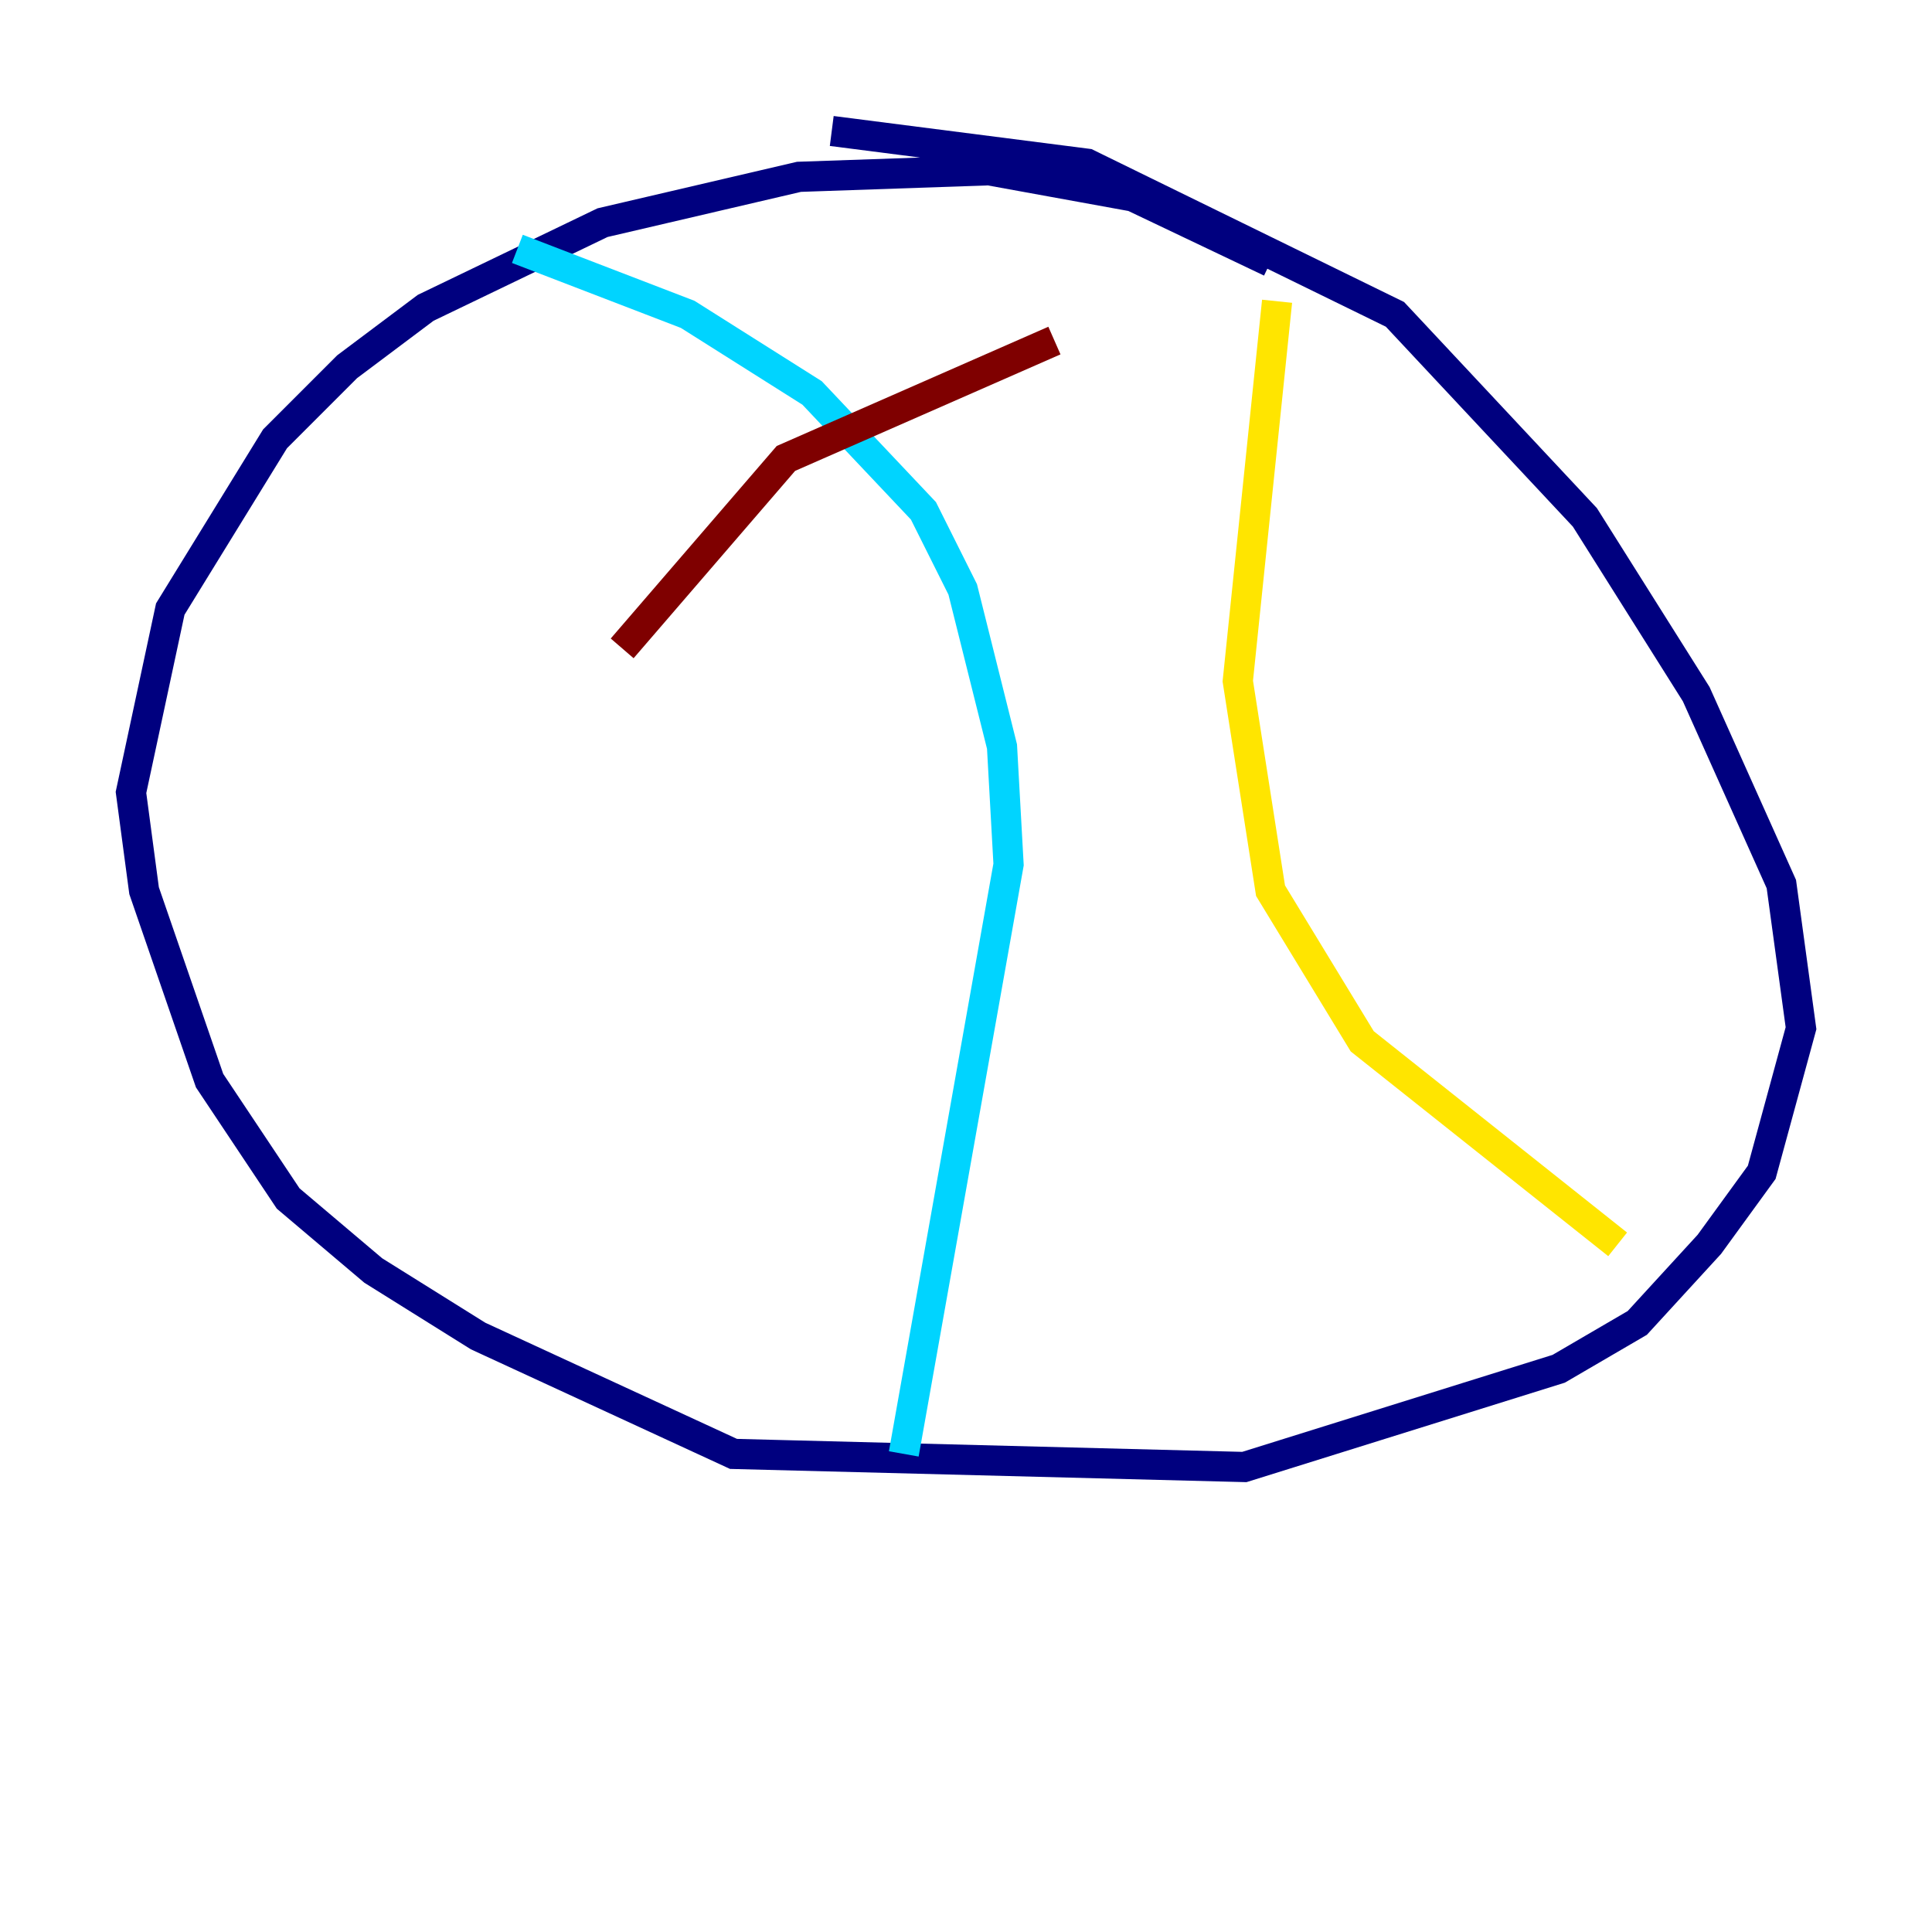 <?xml version="1.0" encoding="utf-8" ?>
<svg baseProfile="tiny" height="128" version="1.2" viewBox="0,0,128,128" width="128" xmlns="http://www.w3.org/2000/svg" xmlns:ev="http://www.w3.org/2001/xml-events" xmlns:xlink="http://www.w3.org/1999/xlink"><defs /><polyline fill="none" points="84.176,17.356 75.064,13.017 65.519,11.281 52.936,11.715 39.919,14.752 28.203,20.393 22.997,24.298 18.224,29.071 11.281,40.352 8.678,52.502 9.546,59.01 13.885,71.593 19.091,79.403 24.732,84.176 31.675,88.515 48.597,96.325 82.441,97.193 103.268,90.685 108.475,87.647 113.248,82.441 116.719,77.668 119.322,68.122 118.02,58.576 112.38,45.993 105.003,34.278 92.42,20.827 72.027,10.848 55.105,8.678" stroke="#00007f" stroke-width="2" /><polyline fill="none" points="34.278,16.488 45.559,20.827 53.803,26.034 61.18,33.844 63.783,39.051 66.386,49.464 66.82,57.275 59.878,96.325" stroke="#00d4ff" stroke-width="2" /><polyline fill="none" points="84.61,19.959 82.007,45.125 84.176,59.01 90.251,68.99 107.173,82.441" stroke="#ffe500" stroke-width="2" /><polyline fill="none" points="41.22,42.956 52.068,30.373 69.858,22.563" stroke="#7f0000" stroke-width="2" /></svg>